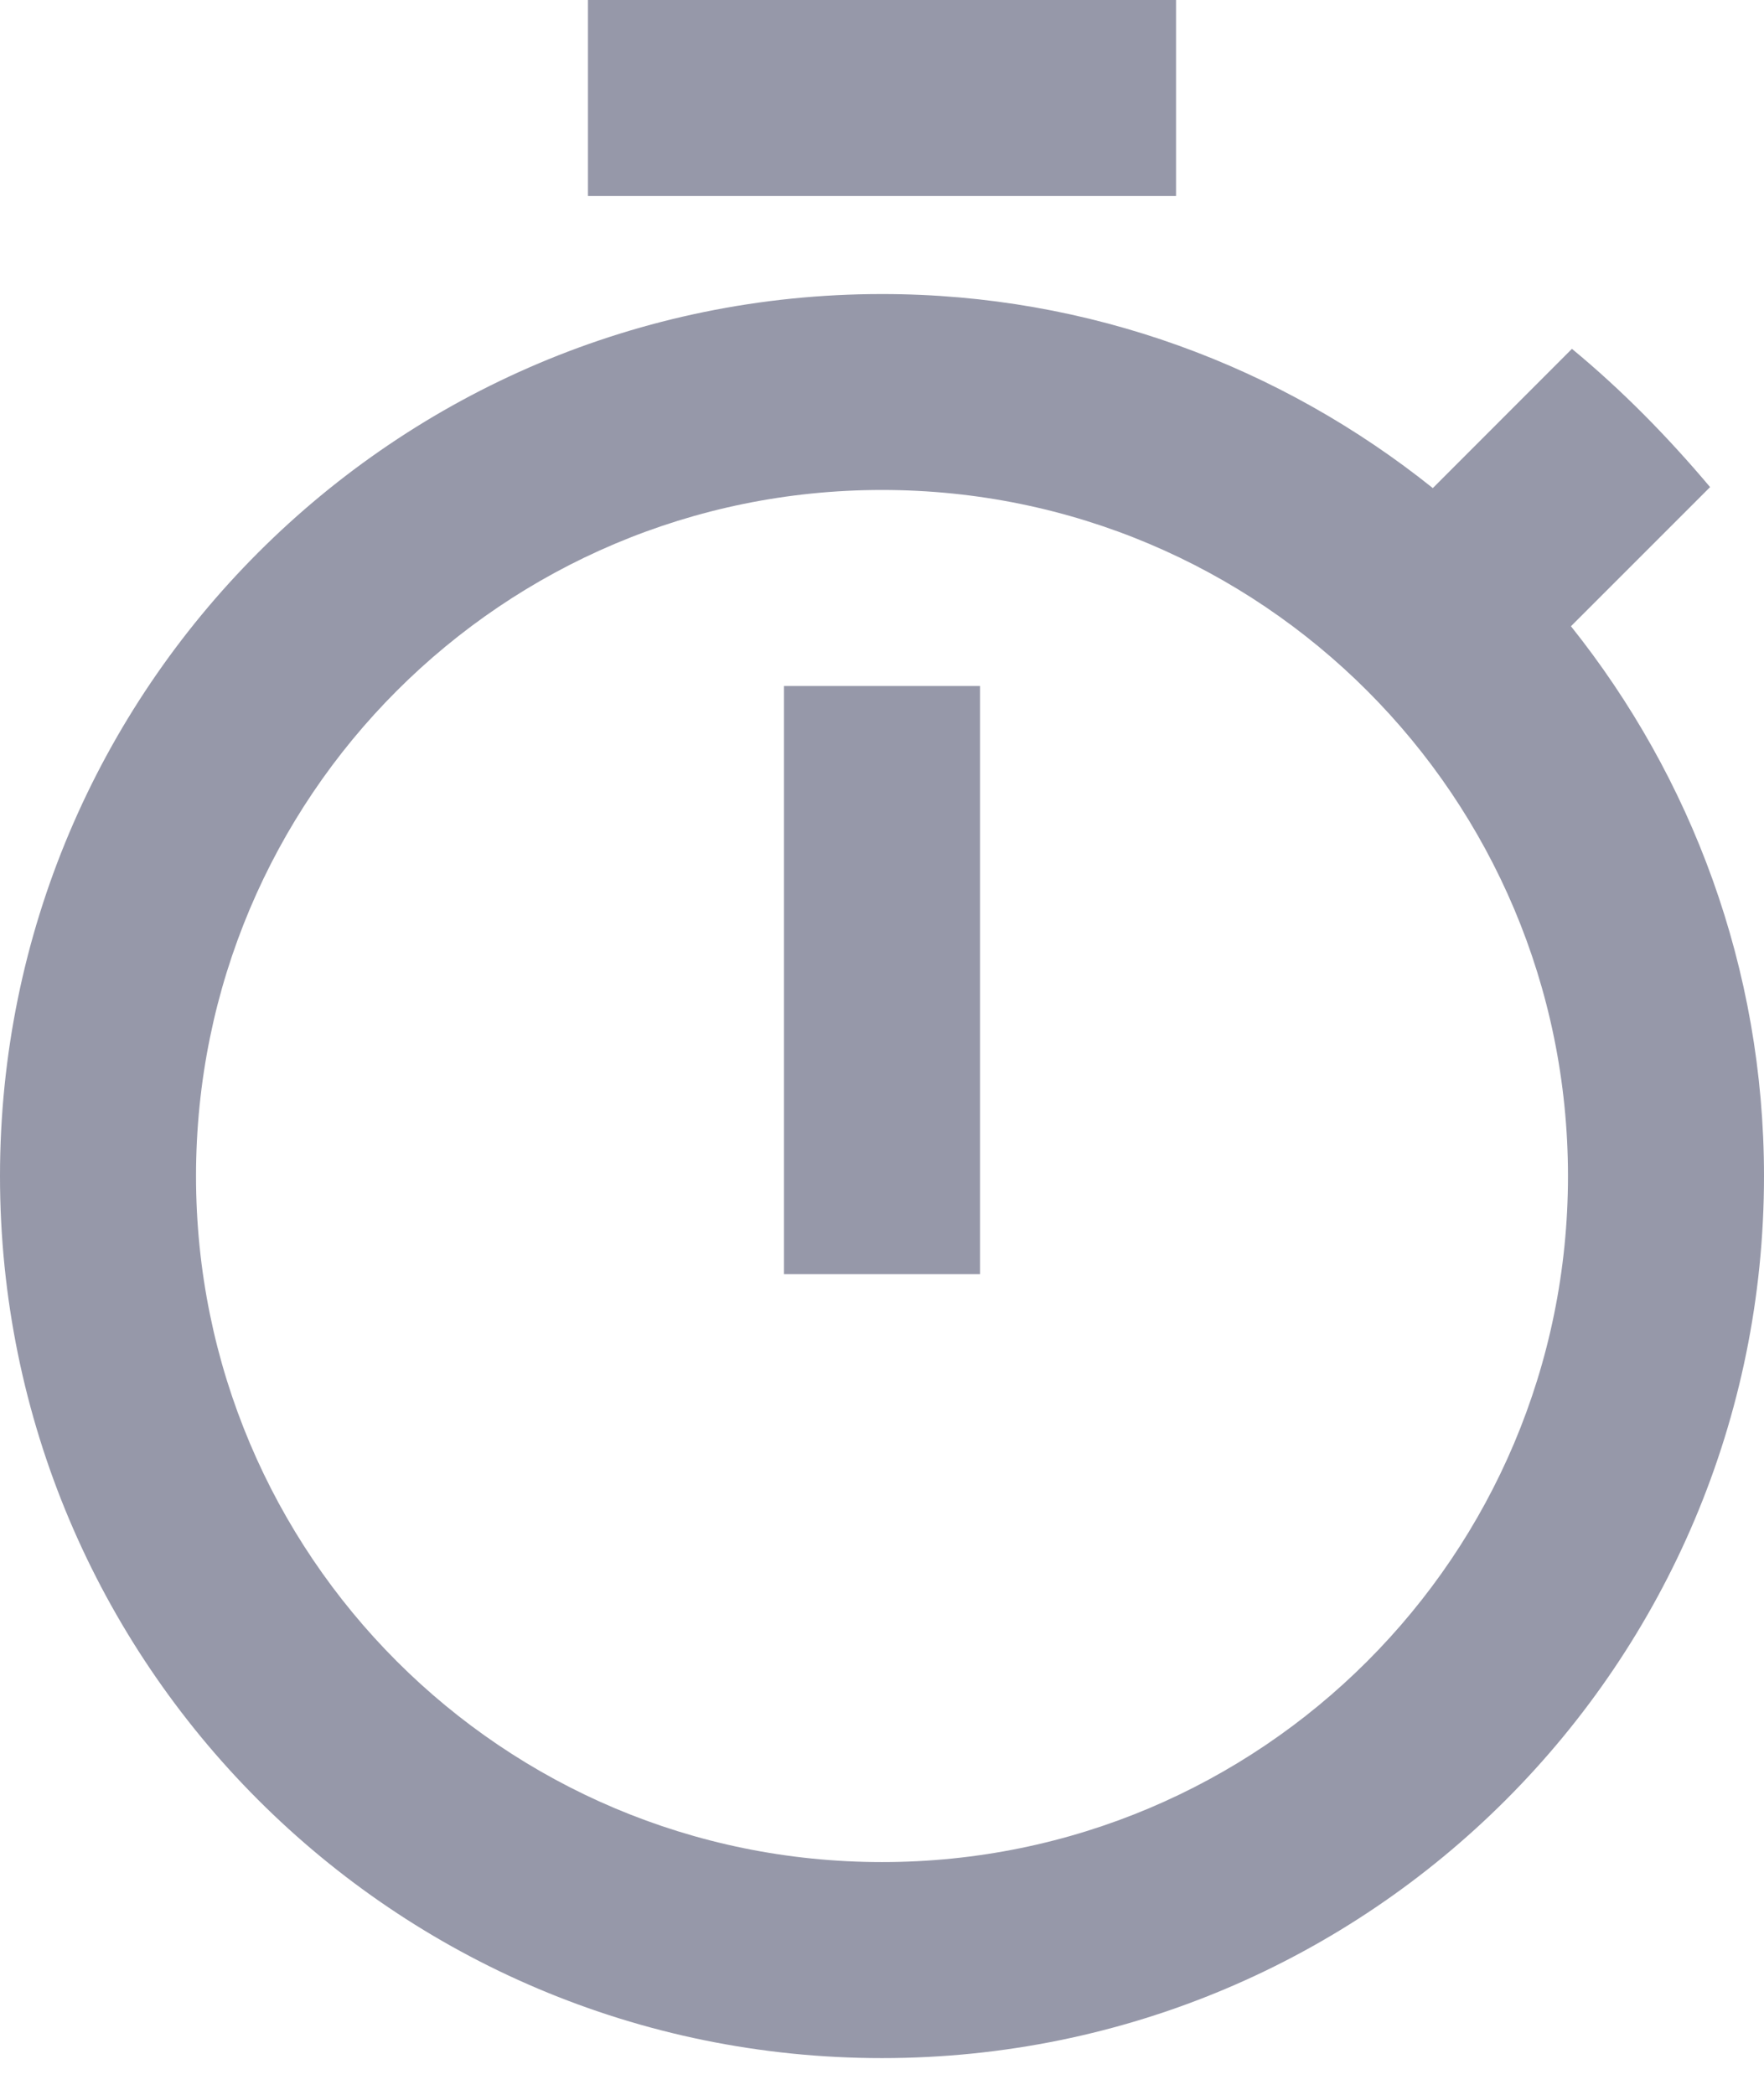 <svg width="16" height="19" viewBox="0 0 16 19" fill="none" xmlns="http://www.w3.org/2000/svg">
<path d="M10.667 0H5.333V1.778H10.667V0ZM7.111 11.556H8.889V6.222H7.111V11.556ZM14.249 5.68L15.511 4.418C15.129 3.964 14.711 3.538 14.258 3.164L12.996 4.427C11.618 3.324 9.884 2.667 8 2.667C3.582 2.667 0 6.249 0 10.667C0 15.084 3.573 18.667 8 18.667C12.427 18.667 16 15.084 16 10.667C16 8.782 15.342 7.049 14.249 5.68ZM8 16.889C4.56 16.889 1.778 14.107 1.778 10.667C1.778 7.227 4.56 4.444 8 4.444C11.44 4.444 14.222 7.227 14.222 10.667C14.222 14.107 11.44 16.889 8 16.889Z" fill="#9698A9"/>
</svg>
